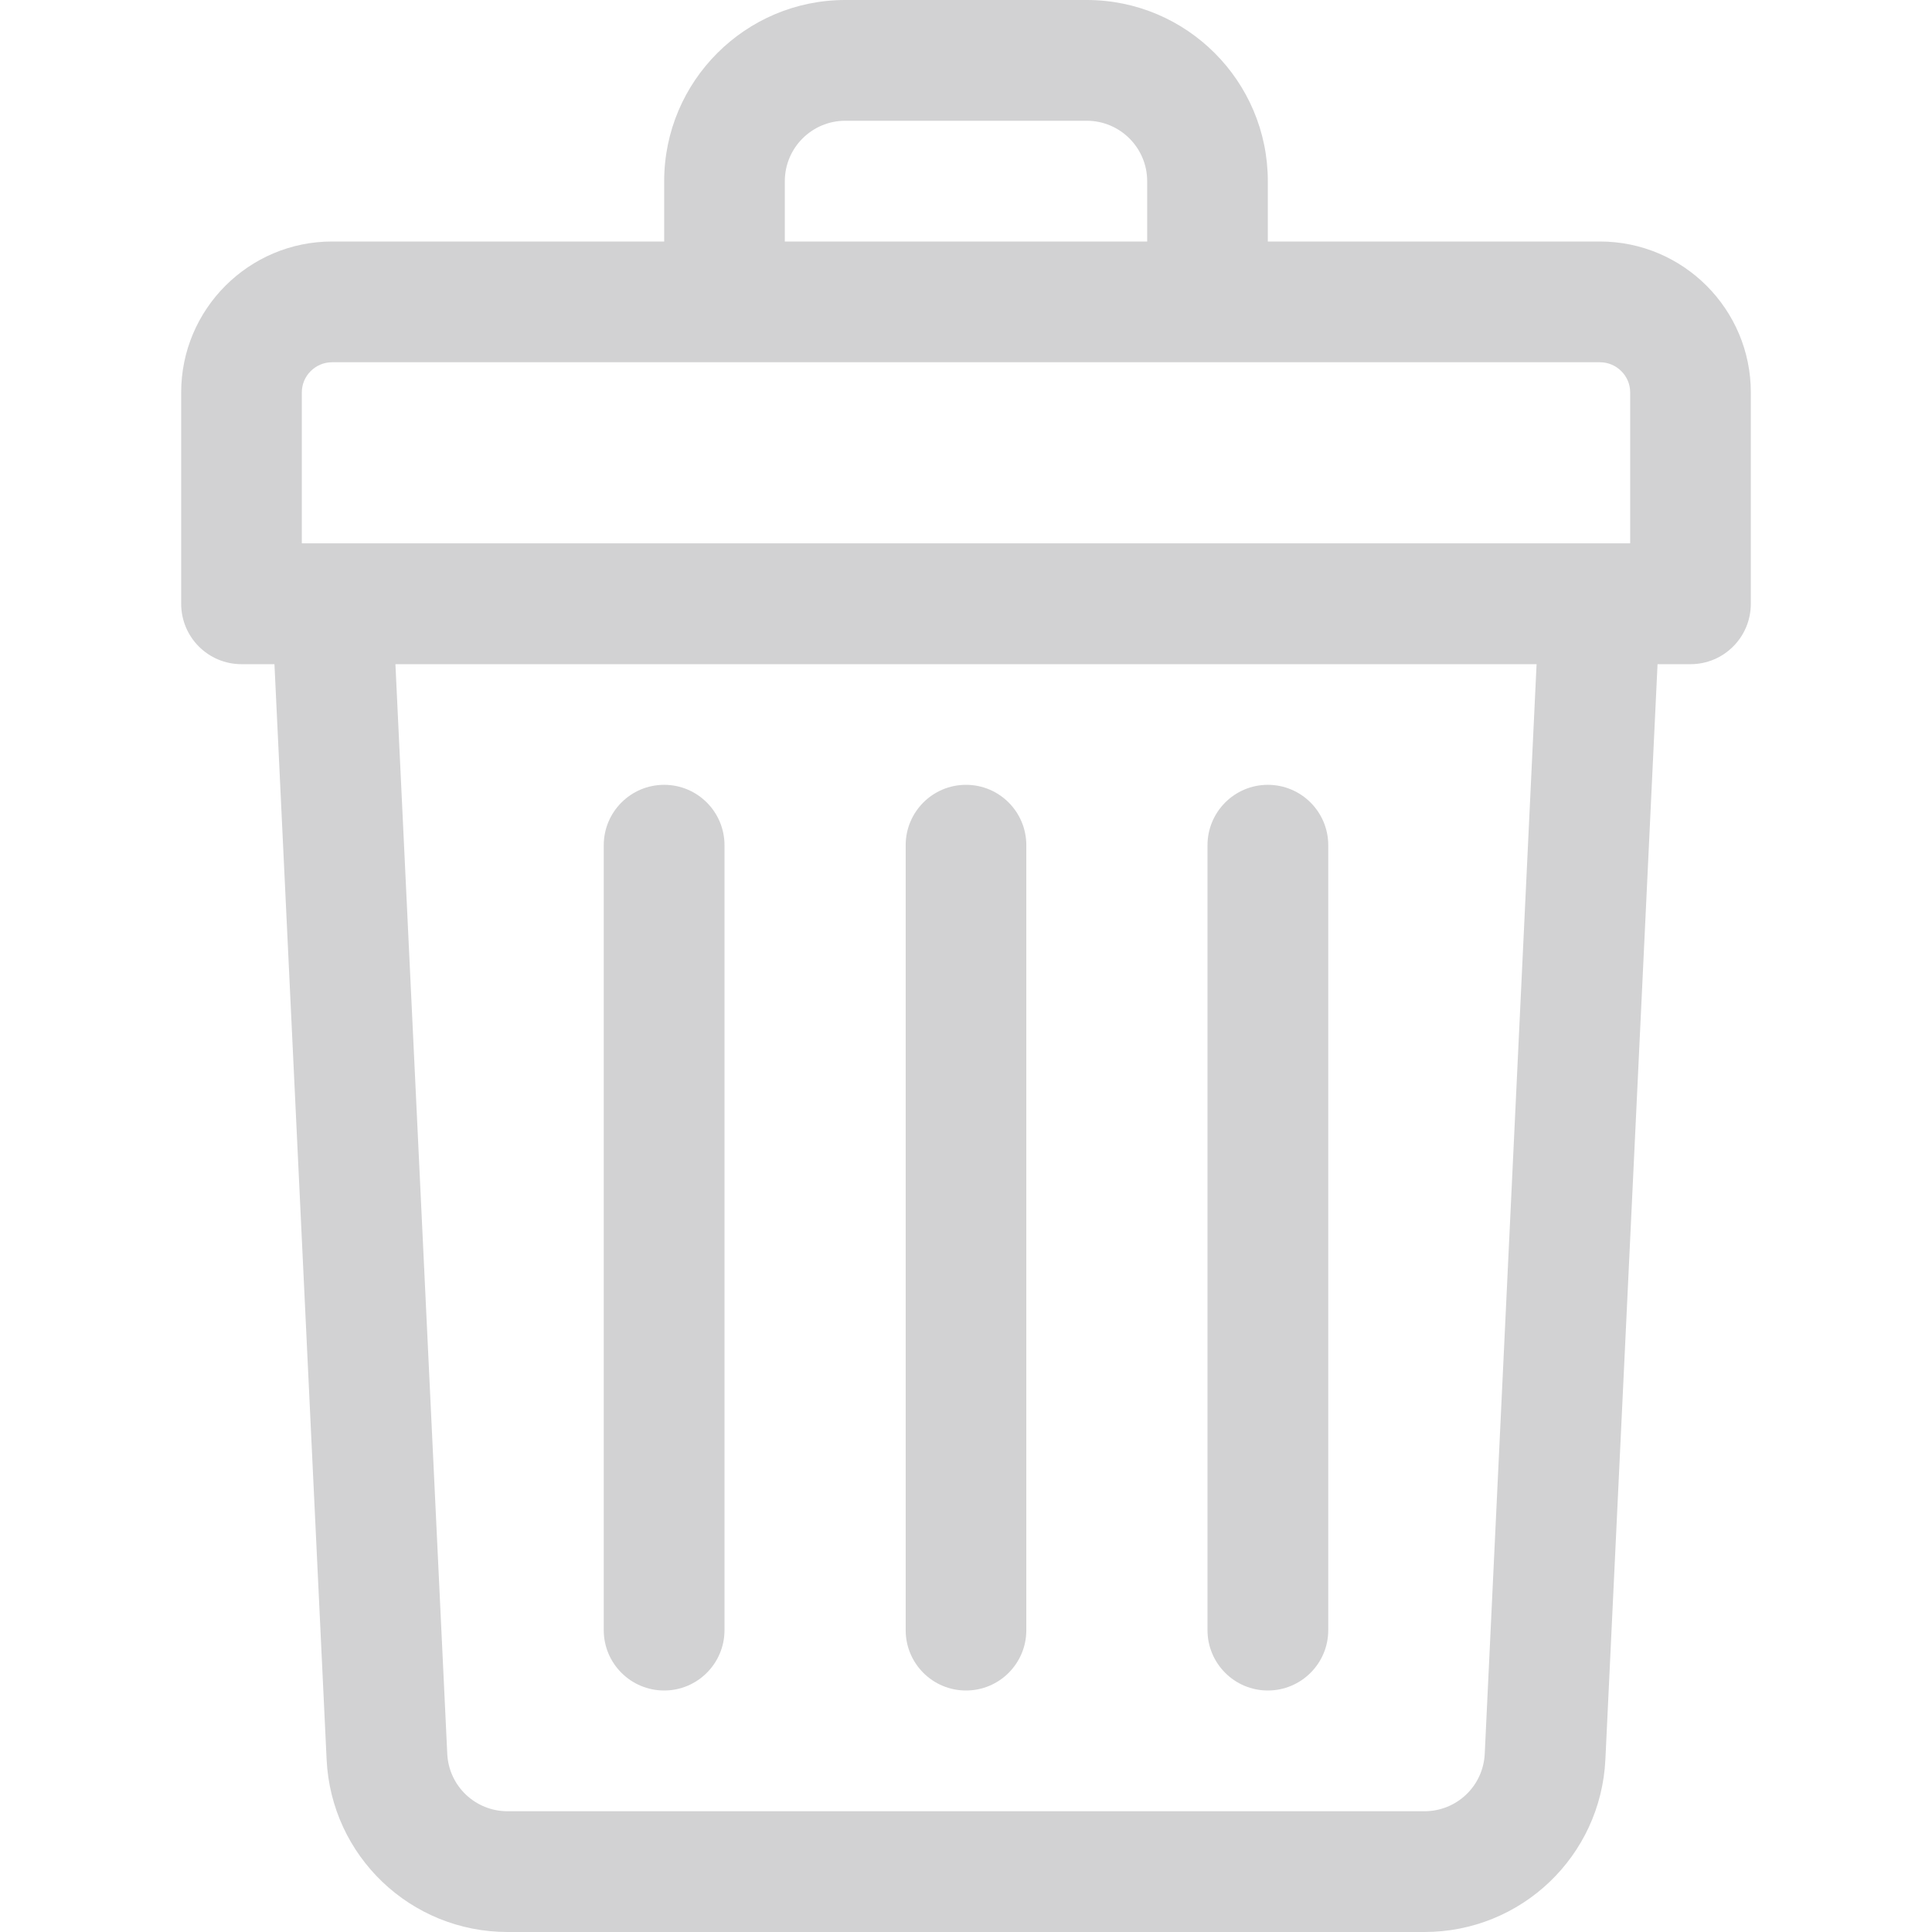 <svg width="18" height="18" viewBox="0 0 18 18" fill="none" xmlns="http://www.w3.org/2000/svg">
<path d="M14.906 2.25H11.812V1.688C11.812 0.757 11.056 0 10.125 0H7.875C6.945 0 6.188 0.757 6.188 1.688V2.25H3.094C2.318 2.25 1.688 2.881 1.688 3.656V5.625C1.688 5.936 1.939 6.188 2.25 6.188H2.557L3.043 16.393C3.086 17.294 3.827 18 4.729 18H13.271C14.173 18 14.914 17.294 14.957 16.393L15.443 6.188H15.75C16.061 6.188 16.312 5.936 16.312 5.625V3.656C16.312 2.881 15.682 2.25 14.906 2.25ZM7.312 1.688C7.312 1.377 7.565 1.125 7.875 1.125H10.125C10.435 1.125 10.688 1.377 10.688 1.688V2.25H7.312V1.688ZM2.812 3.656C2.812 3.501 2.939 3.375 3.094 3.375H14.906C15.061 3.375 15.188 3.501 15.188 3.656V5.062C15.014 5.062 3.531 5.062 2.812 5.062V3.656ZM13.833 16.339C13.819 16.64 13.572 16.875 13.271 16.875H4.729C4.428 16.875 4.181 16.64 4.167 16.339L3.684 6.188H14.316L13.833 16.339Z" fill="#D2D2D3"/>
<path d="M9 15.75C9.311 15.75 9.562 15.498 9.562 15.188V7.875C9.562 7.564 9.311 7.312 9 7.312C8.689 7.312 8.438 7.564 8.438 7.875V15.188C8.438 15.498 8.689 15.75 9 15.75Z" fill="#D2D2D3"/>
<path d="M11.812 15.75C12.123 15.75 12.375 15.498 12.375 15.188V7.875C12.375 7.564 12.123 7.312 11.812 7.312C11.502 7.312 11.25 7.564 11.25 7.875V15.188C11.25 15.498 11.502 15.75 11.812 15.75Z" fill="#D2D2D3"/>
<path d="M6.188 15.75C6.498 15.75 6.75 15.498 6.75 15.188V7.875C6.75 7.564 6.498 7.312 6.188 7.312C5.877 7.312 5.625 7.564 5.625 7.875V15.188C5.625 15.498 5.877 15.75 6.188 15.75Z" fill="#D2D2D3"/>
</svg>

